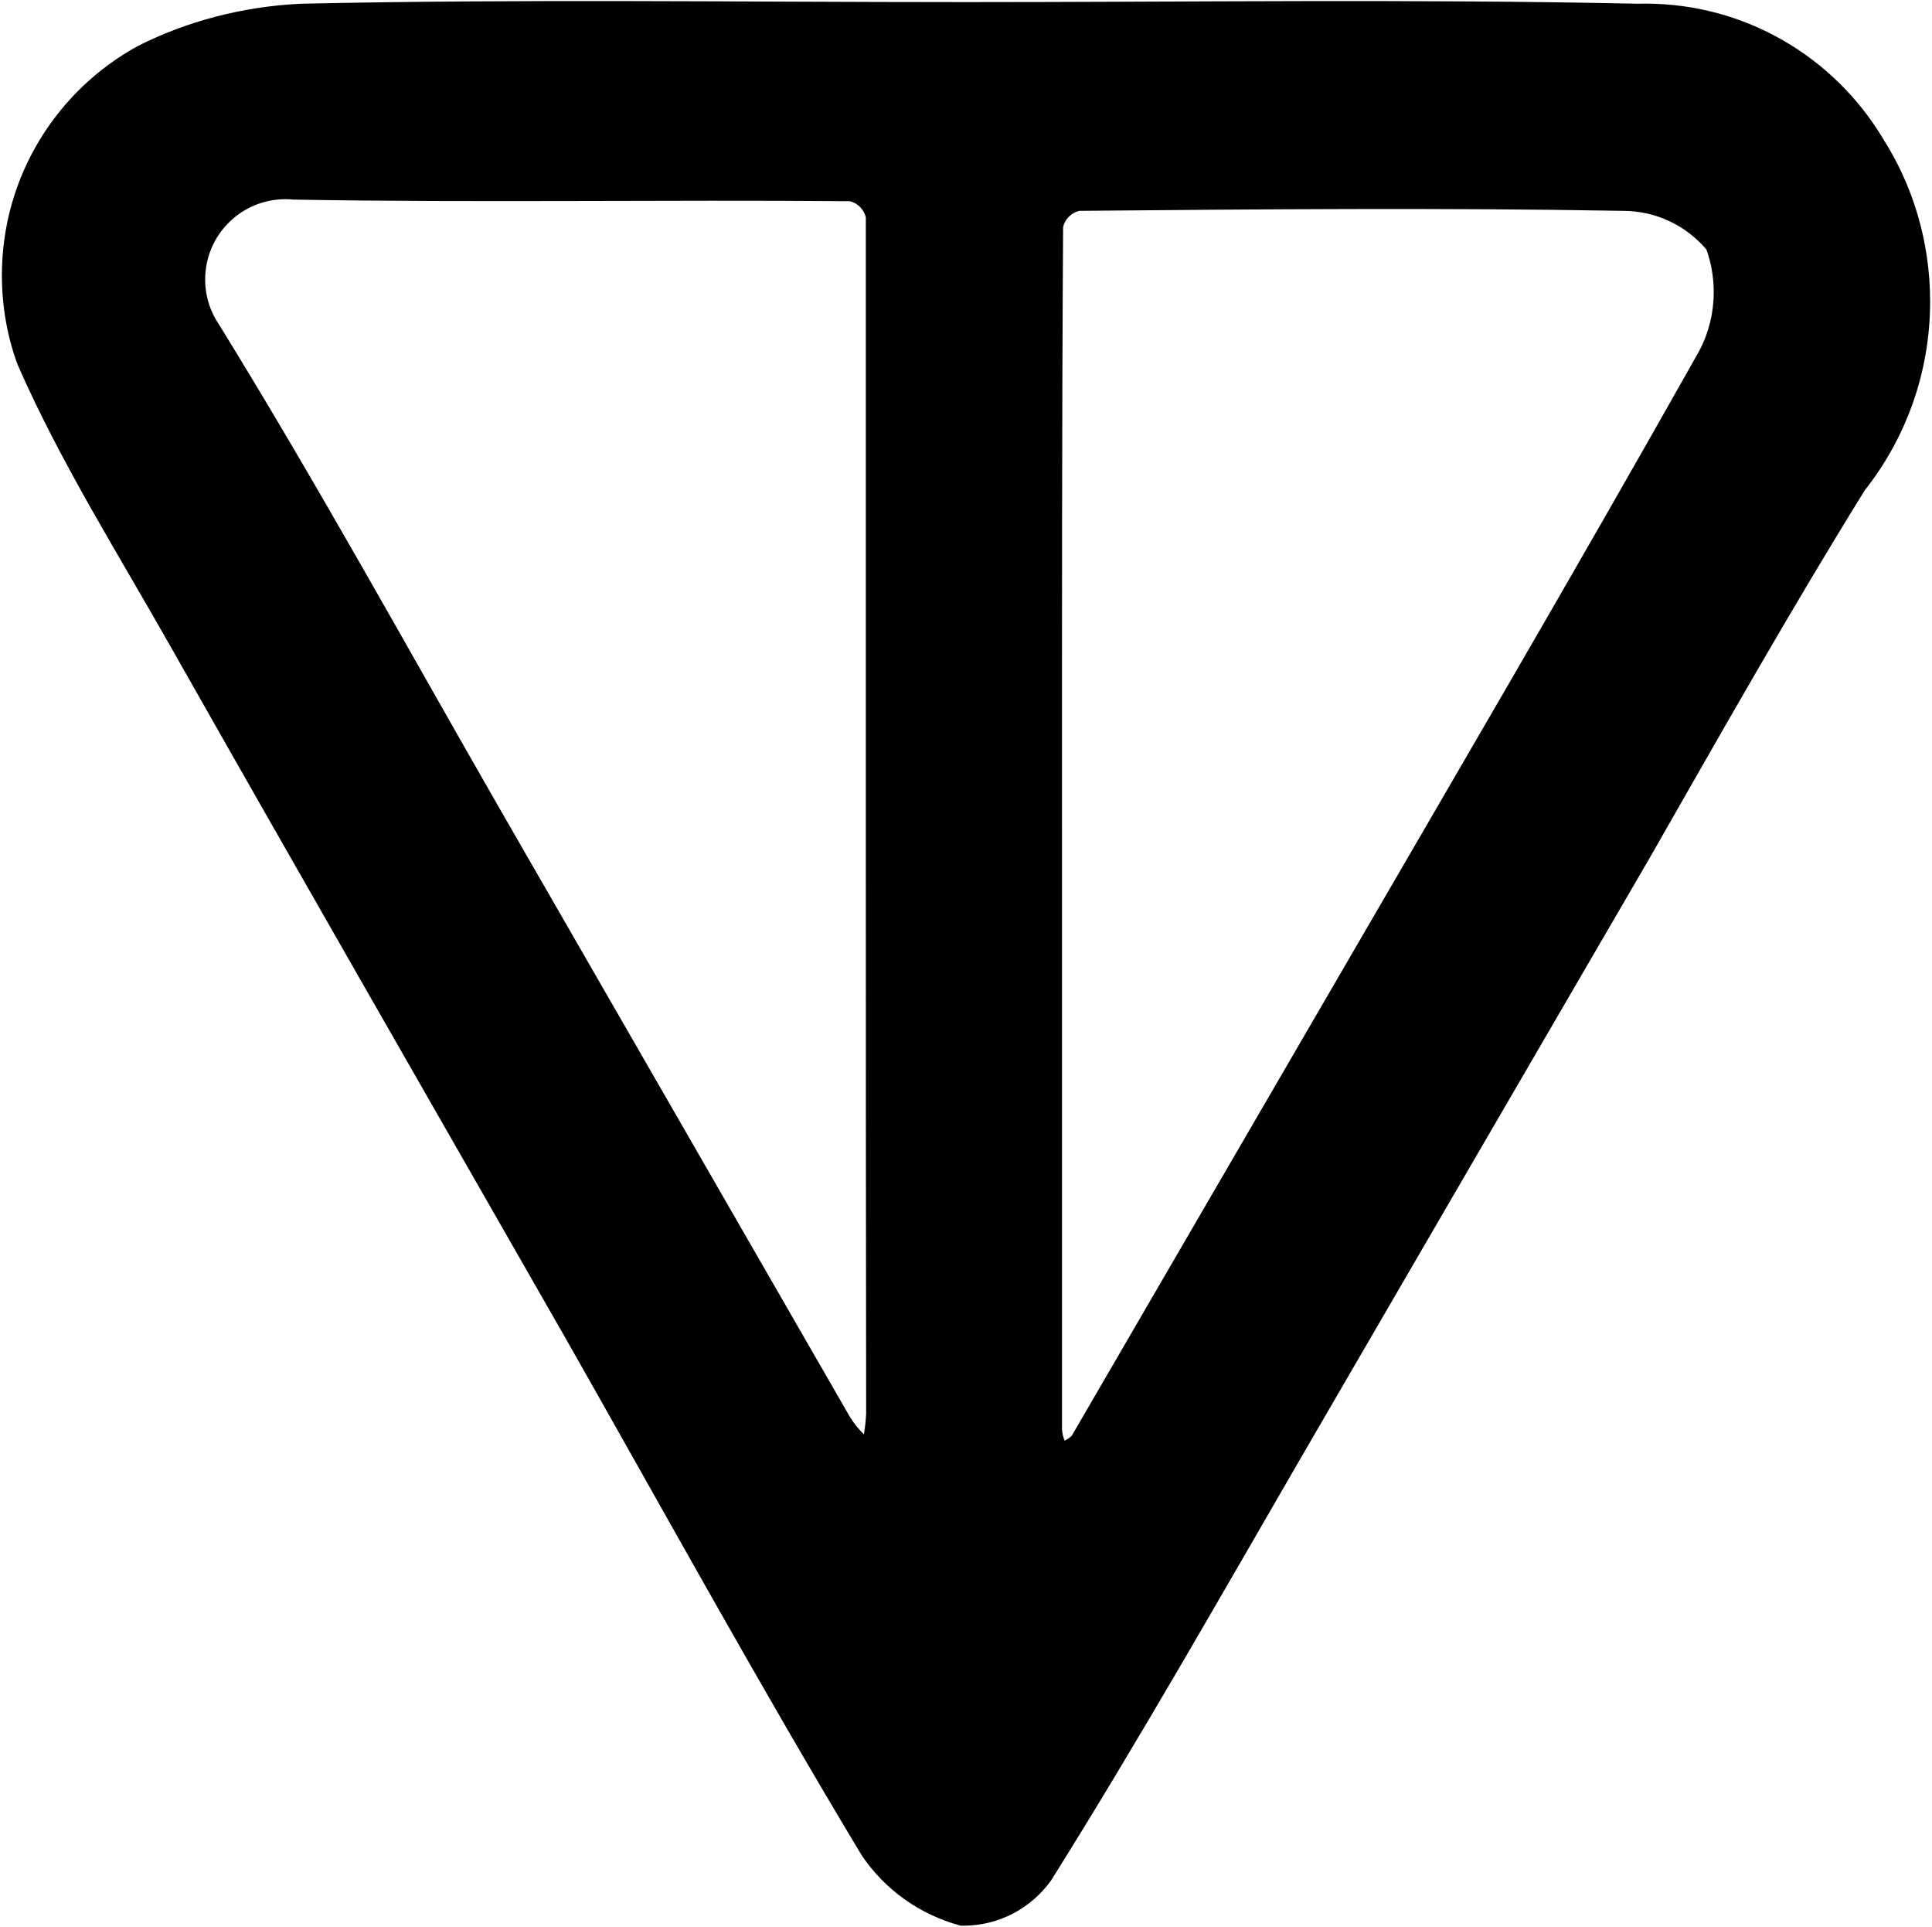 <!-- Generated by IcoMoon.io -->
<svg version="1.1" xmlns="http://www.w3.org/2000/svg" width="1027" height="1024" viewBox="0 0 1027 1024">
<title></title>
<g id="icomoon-ignore">
</g>
<path d="M512.134 1.123c119.467 0 238.933-1.707 358.4 0.853 1.179-0.034 2.566-0.053 3.958-0.053 53.45 0 100.251 28.472 126.062 71.077l0.369 0.656c15.731 24.543 25.076 54.489 25.076 86.617 0 38.006-13.077 72.957-34.976 100.6l0.258-0.337c-39.68 64-76.8 129.707-114.347 195.413q-91.648 157.44-183.125 314.88c-44.544 76.8-88.064 153.6-135.168 228.693-10.534 14.553-27.469 23.912-46.59 23.912-0.511 0-1.020-0.007-1.528-0.020l0.075 0.002c-22.040-5.959-40.324-19.334-52.445-37.225l-0.206-0.322c-54.443-90.453-105.472-183.467-157.867-275.627-69.291-121.173-139.008-242.347-208.128-364.373-28.416-50.347-59.733-99.84-82.517-151.893-5.342-14.171-8.434-30.551-8.434-47.654 0-52.505 29.145-98.203 72.14-121.797l0.721-0.363c25.222-12.675 54.773-20.705 86.040-22.168l0.488-0.018c117.077-2.56 234.24-0.853 351.744-0.853zM460.252 435.47c0-106.667 0-213.333 0-320-1.052-4.221-4.312-7.481-8.453-8.516l-0.080-0.017c-98.56-0.853-197.12 0.853-295.68-0.853-1.292-0.139-2.791-0.218-4.309-0.218-23.564 0-42.667 19.103-42.667 42.667 0 9.009 2.792 17.367 7.559 24.253l-0.093-0.142c52.139 84.48 99.925 171.52 149.419 257.707l185.771 322.56c2.202 3.558 4.684 6.637 7.499 9.376l0.011 0.010c0.557-3.164 0.984-6.979 1.185-10.854l0.010-0.239c-0.171-105.813-0.171-210.773-0.171-315.733zM564.529 438.883c0 107.52 0 214.187 0 320.853 0.15 2.191 0.669 4.223 1.496 6.088l-0.045-0.115c1.391-0.785 2.591-1.633 3.699-2.585l-0.030 0.025q64-110.080 128-220.16c68.864-118.613 138.496-237.227 205.739-356.693 4.777-9.030 7.581-19.738 7.581-31.101 0-8.124-1.434-15.914-4.061-23.129l0.15 0.47c-10.741-12.566-26.607-20.48-44.321-20.48-0.048 0-0.097 0-0.145 0h0.007c-96.341-1.707-192.683-0.853-288.939 0-4.212 1.070-7.464 4.322-8.516 8.452l-0.017 0.081c-0.683 105.813-0.597 212.48-0.597 318.293z"></path>
</svg>
